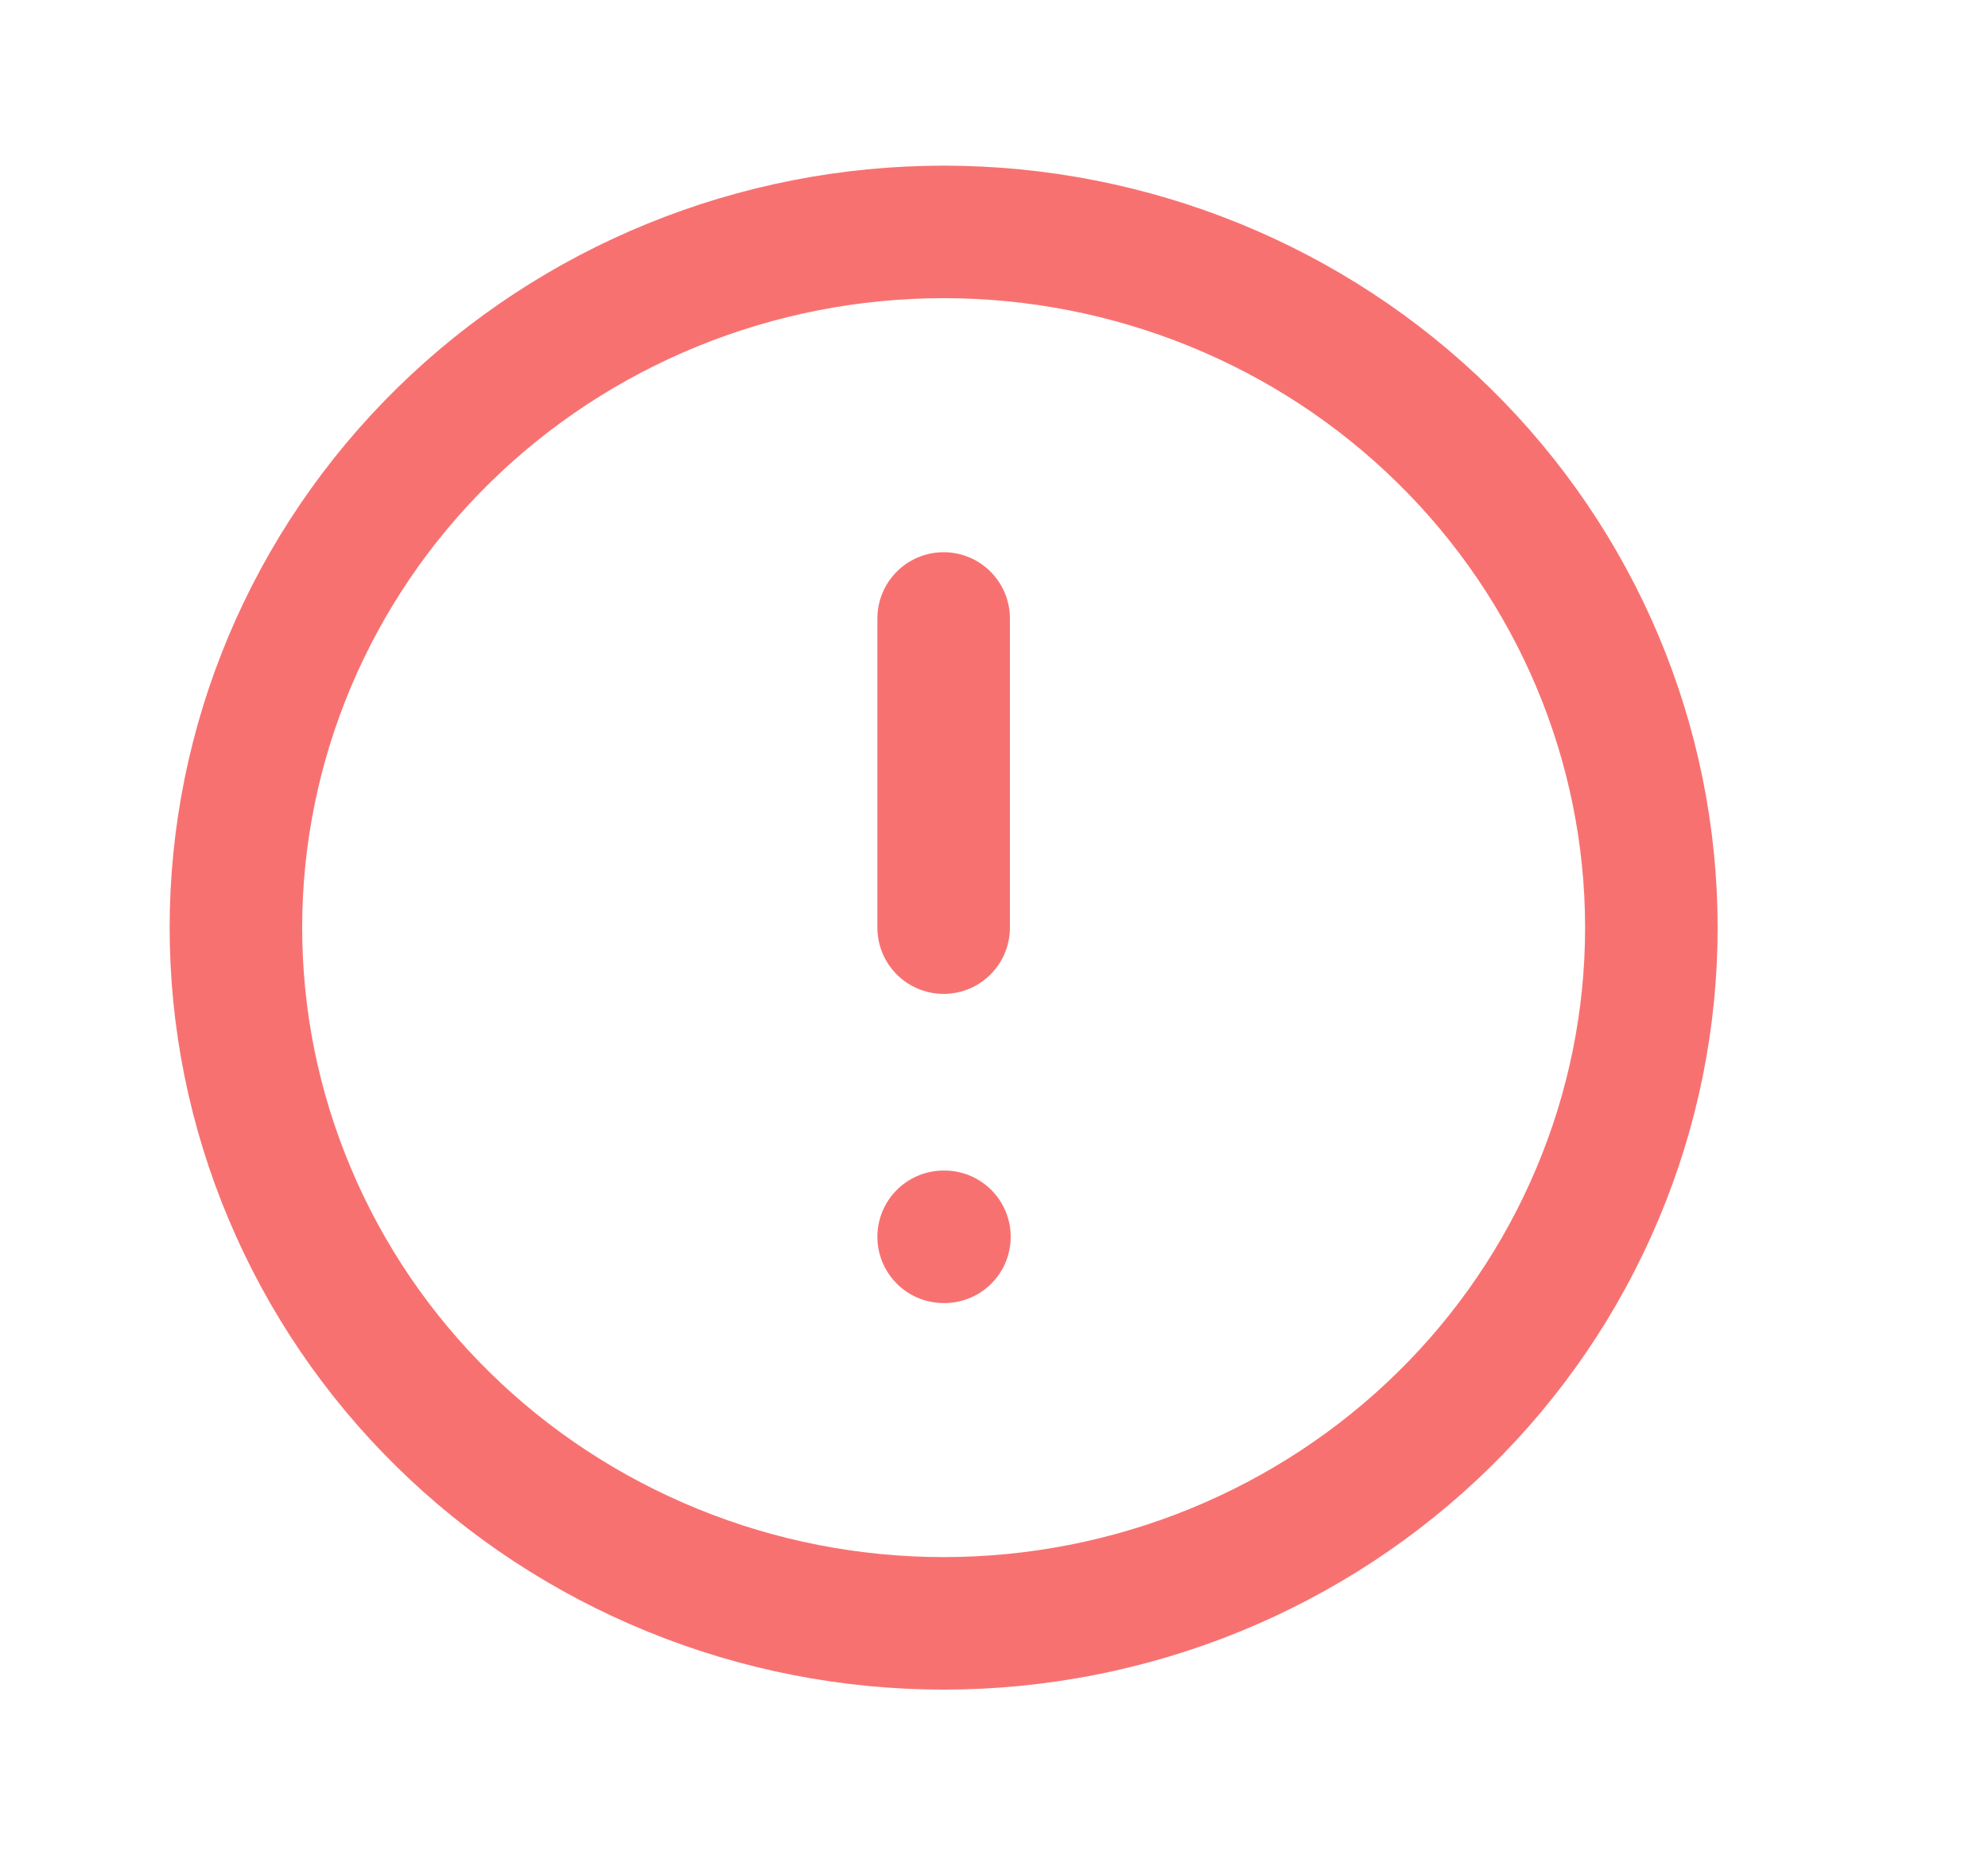 <svg width="15" height="14" viewBox="0 0 15 14" fill="none" xmlns="http://www.w3.org/2000/svg">
<path d="M7.12 4.667V7M7.12 9.333H7.126M12.46 7C12.46 7.689 12.322 8.372 12.053 9.009C11.785 9.646 11.392 10.225 10.896 10.712C10.4 11.2 9.811 11.586 9.164 11.85C8.516 12.114 7.821 12.25 7.12 12.25C6.419 12.25 5.724 12.114 5.077 11.85C4.429 11.586 3.84 11.2 3.344 10.712C2.848 10.225 2.455 9.646 2.187 9.009C1.918 8.372 1.78 7.689 1.78 7C1.78 5.608 2.343 4.272 3.344 3.288C4.346 2.303 5.704 1.75 7.12 1.75C8.536 1.75 9.895 2.303 10.896 3.288C11.897 4.272 12.46 5.608 12.46 7Z" stroke="#F87171" stroke-linecap="round" stroke-linejoin="round"/>
</svg>
